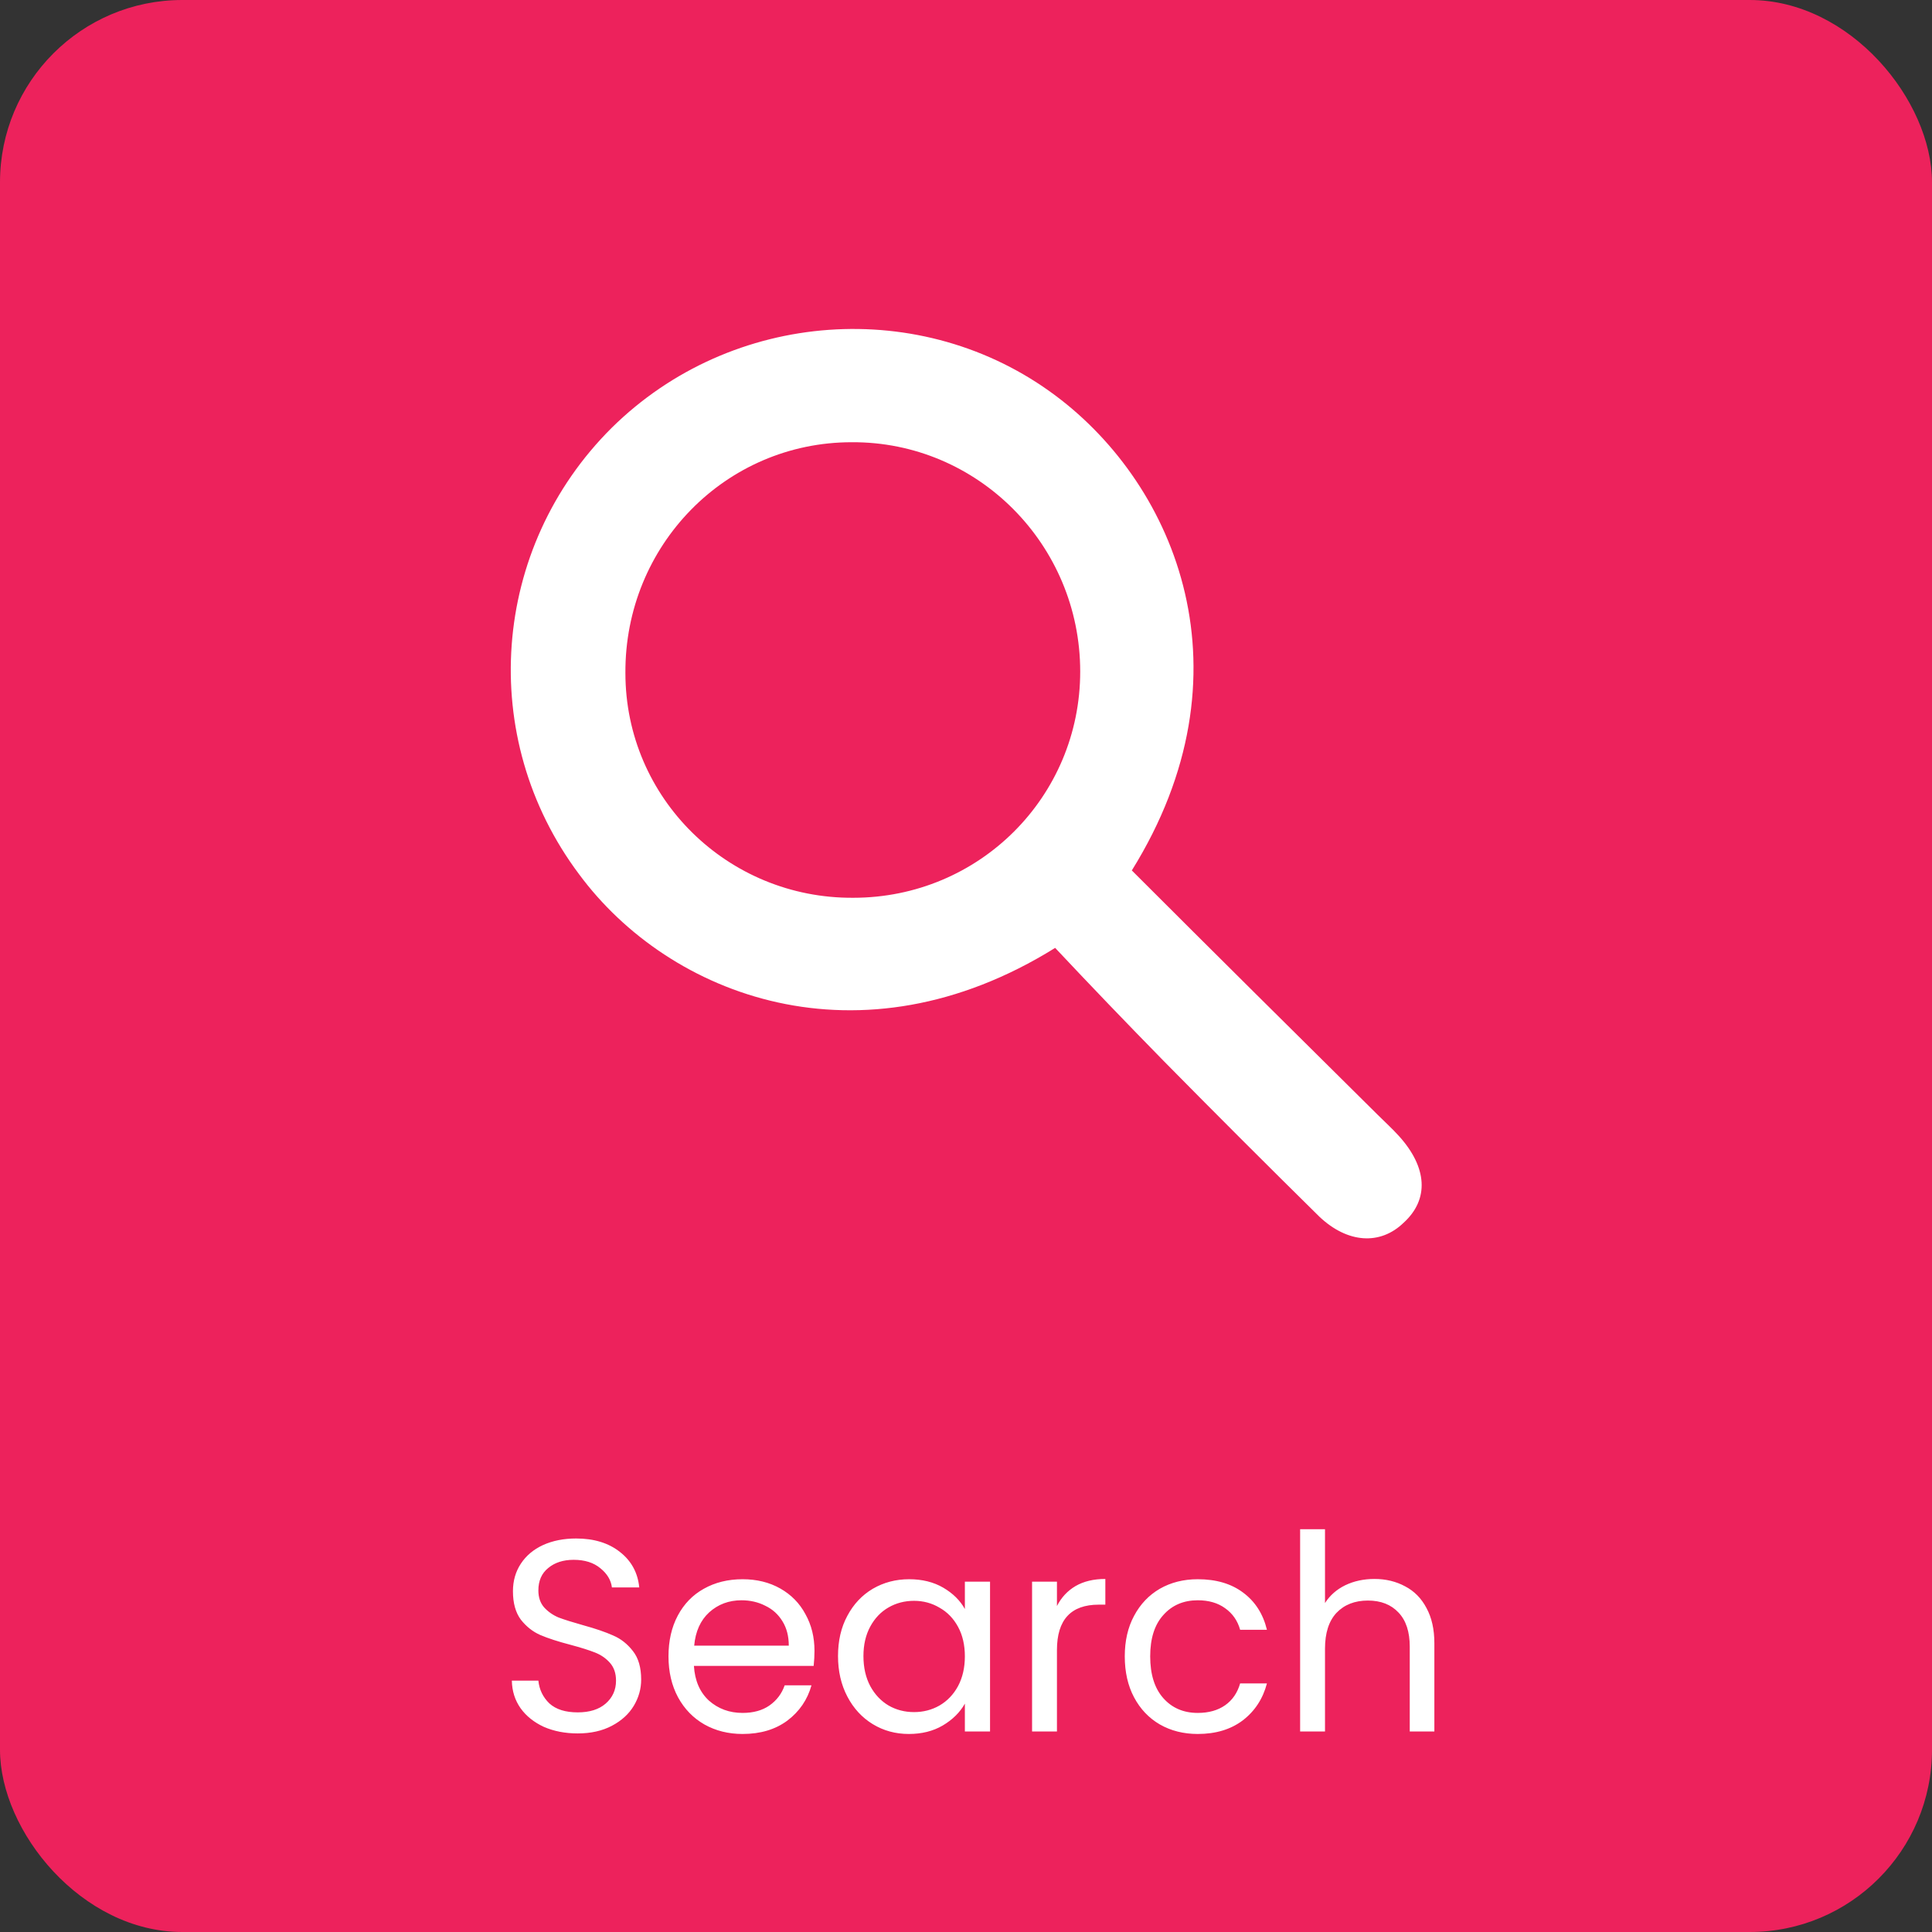 <svg width="106" height="106" viewBox="0 0 106 106" fill="none" xmlns="http://www.w3.org/2000/svg">
<rect x="0" y="0" width="106" height="106" fill="#333333" stroke="none"/>
<rect width="106" height="106" rx="10" fill="#ED225C"/>
<path d="M62.098 47.757C66.639 52.298 71.138 56.755 75.595 61.171C75.97 61.546 76.387 61.921 76.761 62.337C78.303 64.045 78.428 65.795 77.011 67.086C75.72 68.336 73.929 68.211 72.388 66.753C69.513 63.92 66.68 61.087 63.848 58.213C61.807 56.13 59.807 54.047 57.891 52.006C47.185 58.671 36.729 54.672 31.772 47.966C26.148 40.467 26.94 30.053 33.563 23.471C40.145 16.973 50.601 16.223 57.933 21.722C64.556 26.679 68.805 36.968 62.098 47.757ZM46.81 49.257C53.725 49.257 59.266 43.717 59.266 36.843C59.266 29.887 53.642 24.221 46.727 24.263C39.812 24.263 34.272 29.928 34.313 36.926C34.313 43.8 39.937 49.299 46.81 49.257Z" fill="white"/>
<path d="M31.698 95.105C31.008 95.105 30.388 94.985 29.838 94.745C29.298 94.495 28.873 94.155 28.563 93.725C28.253 93.285 28.093 92.78 28.083 92.21H29.538C29.588 92.7 29.788 93.115 30.138 93.455C30.498 93.785 31.018 93.95 31.698 93.95C32.348 93.95 32.858 93.79 33.228 93.47C33.608 93.14 33.798 92.72 33.798 92.21C33.798 91.81 33.688 91.485 33.468 91.235C33.248 90.985 32.973 90.795 32.643 90.665C32.313 90.535 31.868 90.395 31.308 90.245C30.618 90.065 30.063 89.885 29.643 89.705C29.233 89.525 28.878 89.245 28.578 88.865C28.288 88.475 28.143 87.955 28.143 87.305C28.143 86.735 28.288 86.23 28.578 85.79C28.868 85.35 29.273 85.01 29.793 84.77C30.323 84.53 30.928 84.41 31.608 84.41C32.588 84.41 33.388 84.655 34.008 85.145C34.638 85.635 34.993 86.285 35.073 87.095H33.573C33.523 86.695 33.313 86.345 32.943 86.045C32.573 85.735 32.083 85.58 31.473 85.58C30.903 85.58 30.438 85.73 30.078 86.03C29.718 86.32 29.538 86.73 29.538 87.26C29.538 87.64 29.643 87.95 29.853 88.19C30.073 88.43 30.338 88.615 30.648 88.745C30.968 88.865 31.413 89.005 31.983 89.165C32.673 89.355 33.228 89.545 33.648 89.735C34.068 89.915 34.428 90.2 34.728 90.59C35.028 90.97 35.178 91.49 35.178 92.15C35.178 92.66 35.043 93.14 34.773 93.59C34.503 94.04 34.103 94.405 33.573 94.685C33.043 94.965 32.418 95.105 31.698 95.105ZM44.687 90.575C44.687 90.835 44.672 91.11 44.642 91.4H38.072C38.122 92.21 38.397 92.845 38.897 93.305C39.407 93.755 40.022 93.98 40.742 93.98C41.332 93.98 41.822 93.845 42.212 93.575C42.612 93.295 42.892 92.925 43.052 92.465H44.522C44.302 93.255 43.862 93.9 43.202 94.4C42.542 94.89 41.722 95.135 40.742 95.135C39.962 95.135 39.262 94.96 38.642 94.61C38.032 94.26 37.552 93.765 37.202 93.125C36.852 92.475 36.677 91.725 36.677 90.875C36.677 90.025 36.847 89.28 37.187 88.64C37.527 88 38.002 87.51 38.612 87.17C39.232 86.82 39.942 86.645 40.742 86.645C41.522 86.645 42.212 86.815 42.812 87.155C43.412 87.495 43.872 87.965 44.192 88.565C44.522 89.155 44.687 89.825 44.687 90.575ZM43.277 90.29C43.277 89.77 43.162 89.325 42.932 88.955C42.702 88.575 42.387 88.29 41.987 88.1C41.597 87.9 41.162 87.8 40.682 87.8C39.992 87.8 39.402 88.02 38.912 88.46C38.432 88.9 38.157 89.51 38.087 90.29H43.277ZM45.978 90.86C45.978 90.02 46.148 89.285 46.489 88.655C46.828 88.015 47.294 87.52 47.883 87.17C48.483 86.82 49.148 86.645 49.879 86.645C50.599 86.645 51.224 86.8 51.754 87.11C52.283 87.42 52.678 87.81 52.938 88.28V86.78H54.319V95H52.938V93.47C52.669 93.95 52.264 94.35 51.724 94.67C51.194 94.98 50.574 95.135 49.864 95.135C49.133 95.135 48.474 94.955 47.883 94.595C47.294 94.235 46.828 93.73 46.489 93.08C46.148 92.43 45.978 91.69 45.978 90.86ZM52.938 90.875C52.938 90.255 52.813 89.715 52.563 89.255C52.313 88.795 51.974 88.445 51.544 88.205C51.123 87.955 50.658 87.83 50.148 87.83C49.639 87.83 49.173 87.95 48.754 88.19C48.334 88.43 47.998 88.78 47.748 89.24C47.498 89.7 47.373 90.24 47.373 90.86C47.373 91.49 47.498 92.04 47.748 92.51C47.998 92.97 48.334 93.325 48.754 93.575C49.173 93.815 49.639 93.935 50.148 93.935C50.658 93.935 51.123 93.815 51.544 93.575C51.974 93.325 52.313 92.97 52.563 92.51C52.813 92.04 52.938 91.495 52.938 90.875ZM57.99 88.115C58.23 87.645 58.57 87.28 59.01 87.02C59.46 86.76 60.005 86.63 60.645 86.63V88.04H60.285C58.755 88.04 57.99 88.87 57.99 90.53V95H56.625V86.78H57.99V88.115ZM61.711 90.875C61.711 90.025 61.881 89.285 62.221 88.655C62.561 88.015 63.031 87.52 63.631 87.17C64.241 86.82 64.936 86.645 65.716 86.645C66.726 86.645 67.556 86.89 68.206 87.38C68.866 87.87 69.301 88.55 69.511 89.42H68.041C67.901 88.92 67.626 88.525 67.216 88.235C66.816 87.945 66.316 87.8 65.716 87.8C64.936 87.8 64.306 88.07 63.826 88.61C63.346 89.14 63.106 89.895 63.106 90.875C63.106 91.865 63.346 92.63 63.826 93.17C64.306 93.71 64.936 93.98 65.716 93.98C66.316 93.98 66.816 93.84 67.216 93.56C67.616 93.28 67.891 92.88 68.041 92.36H69.511C69.291 93.2 68.851 93.875 68.191 94.385C67.531 94.885 66.706 95.135 65.716 95.135C64.936 95.135 64.241 94.96 63.631 94.61C63.031 94.26 62.561 93.765 62.221 93.125C61.881 92.485 61.711 91.735 61.711 90.875ZM75.412 86.63C76.032 86.63 76.592 86.765 77.092 87.035C77.592 87.295 77.982 87.69 78.262 88.22C78.552 88.75 78.697 89.395 78.697 90.155V95H77.347V90.35C77.347 89.53 77.142 88.905 76.732 88.475C76.322 88.035 75.762 87.815 75.052 87.815C74.332 87.815 73.757 88.04 73.327 88.49C72.907 88.94 72.697 89.595 72.697 90.455V95H71.332V83.9H72.697V87.95C72.967 87.53 73.337 87.205 73.807 86.975C74.287 86.745 74.822 86.63 75.412 86.63Z" fill="white"/>
</svg>
